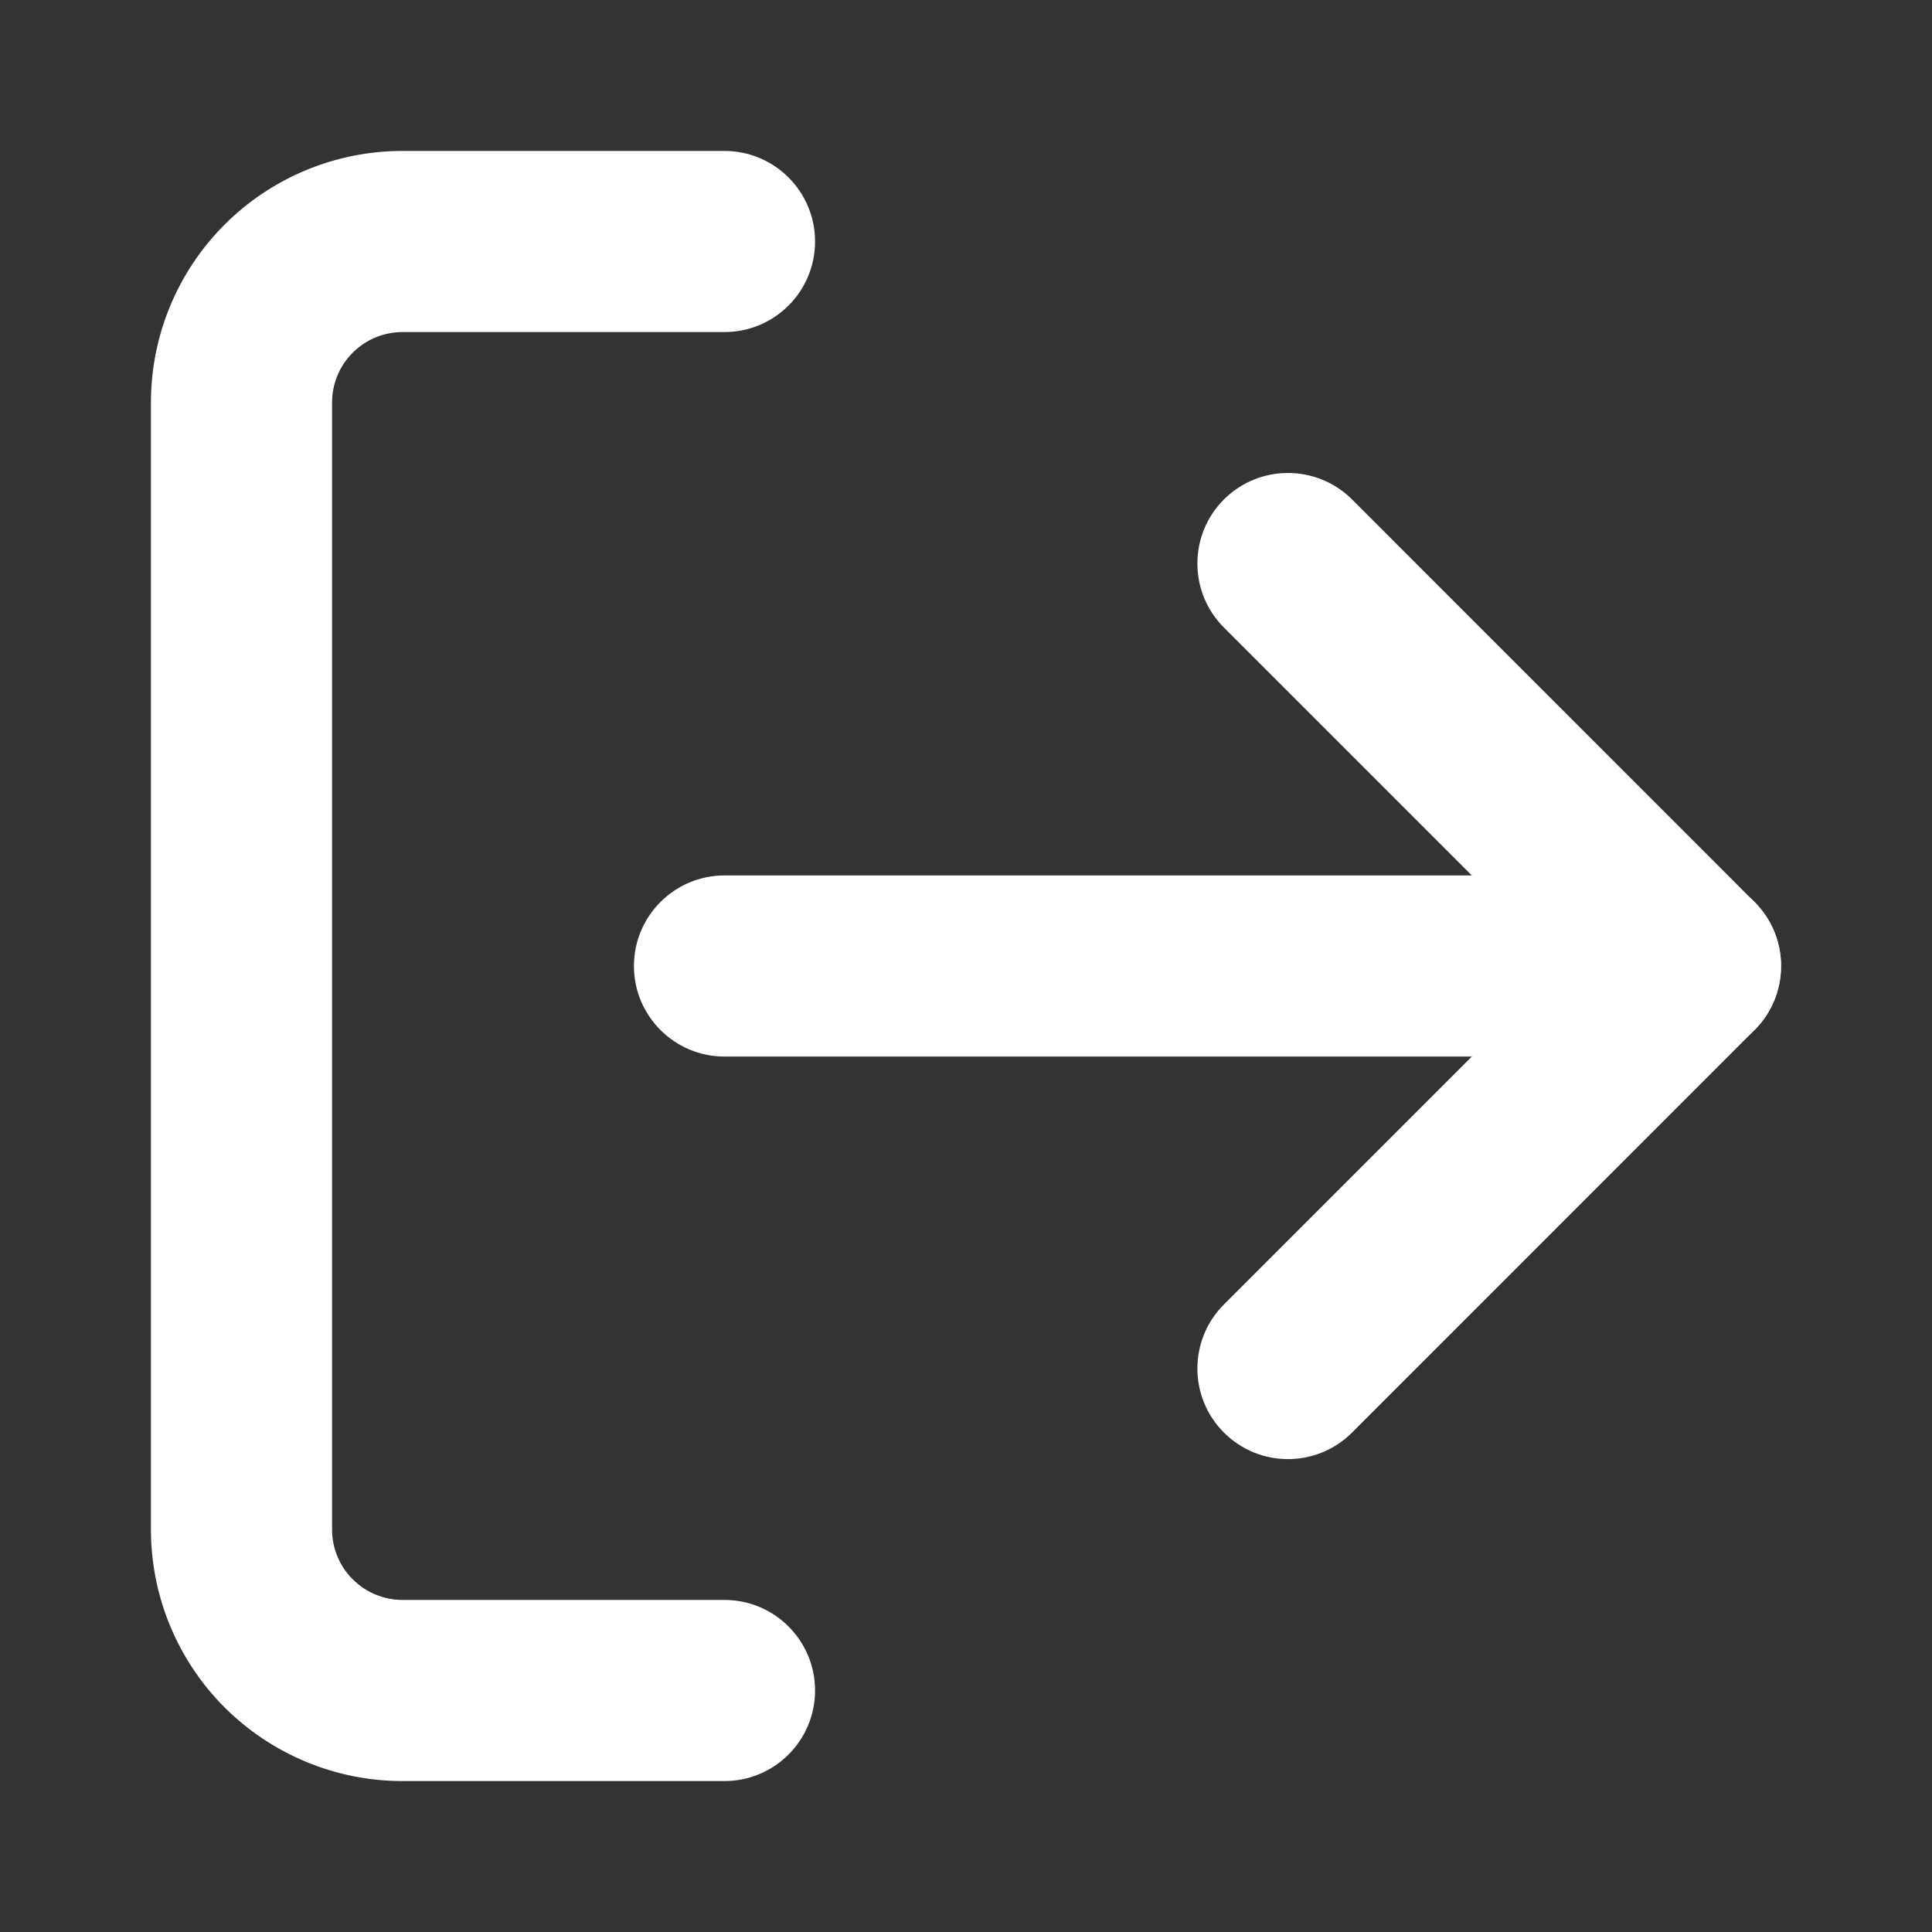 <svg width="16" height="16" viewBox="0 0 16 16" fill="none" xmlns="http://www.w3.org/2000/svg">
<rect x="0" y="0" width="16" height="16" fill="#333333" stroke="none"/>
<path fill-rule="evenodd" clip-rule="evenodd" d="M6.75 2C6.75 2.414 6.414 2.75 6 2.75L3.333 2.75C3.179 2.75 3.03 2.811 2.921 2.921C2.811 3.03 2.75 3.179 2.75 3.333L2.75 12.667C2.75 12.821 2.811 12.97 2.921 13.079C3.03 13.188 3.179 13.25 3.333 13.25L6 13.25C6.414 13.25 6.75 13.586 6.75 14C6.75 14.414 6.414 14.75 6 14.75L3.333 14.75C2.781 14.75 2.251 14.53 1.86 14.14C1.469 13.749 1.25 13.219 1.25 12.667L1.25 3.333C1.25 2.781 1.469 2.251 1.86 1.86C2.251 1.469 2.781 1.25 3.333 1.25L6 1.25C6.414 1.25 6.75 1.586 6.75 2Z" fill="white"/>
<path fill-rule="evenodd" clip-rule="evenodd" d="M14.53 7.47C14.823 7.763 14.823 8.238 14.53 8.53L11.197 11.864C10.904 12.157 10.429 12.157 10.136 11.864C9.843 11.571 9.843 11.096 10.136 10.803L12.939 8L10.136 5.197C9.843 4.904 9.843 4.429 10.136 4.136C10.429 3.844 10.904 3.844 11.197 4.136L14.53 7.47Z" fill="white"/>
<path fill-rule="evenodd" clip-rule="evenodd" d="M14.75 8C14.75 8.414 14.414 8.75 14 8.75L6 8.75C5.586 8.75 5.25 8.414 5.25 8C5.25 7.586 5.586 7.25 6 7.25L14 7.25C14.414 7.25 14.75 7.586 14.75 8Z" fill="white"/>
</svg>

